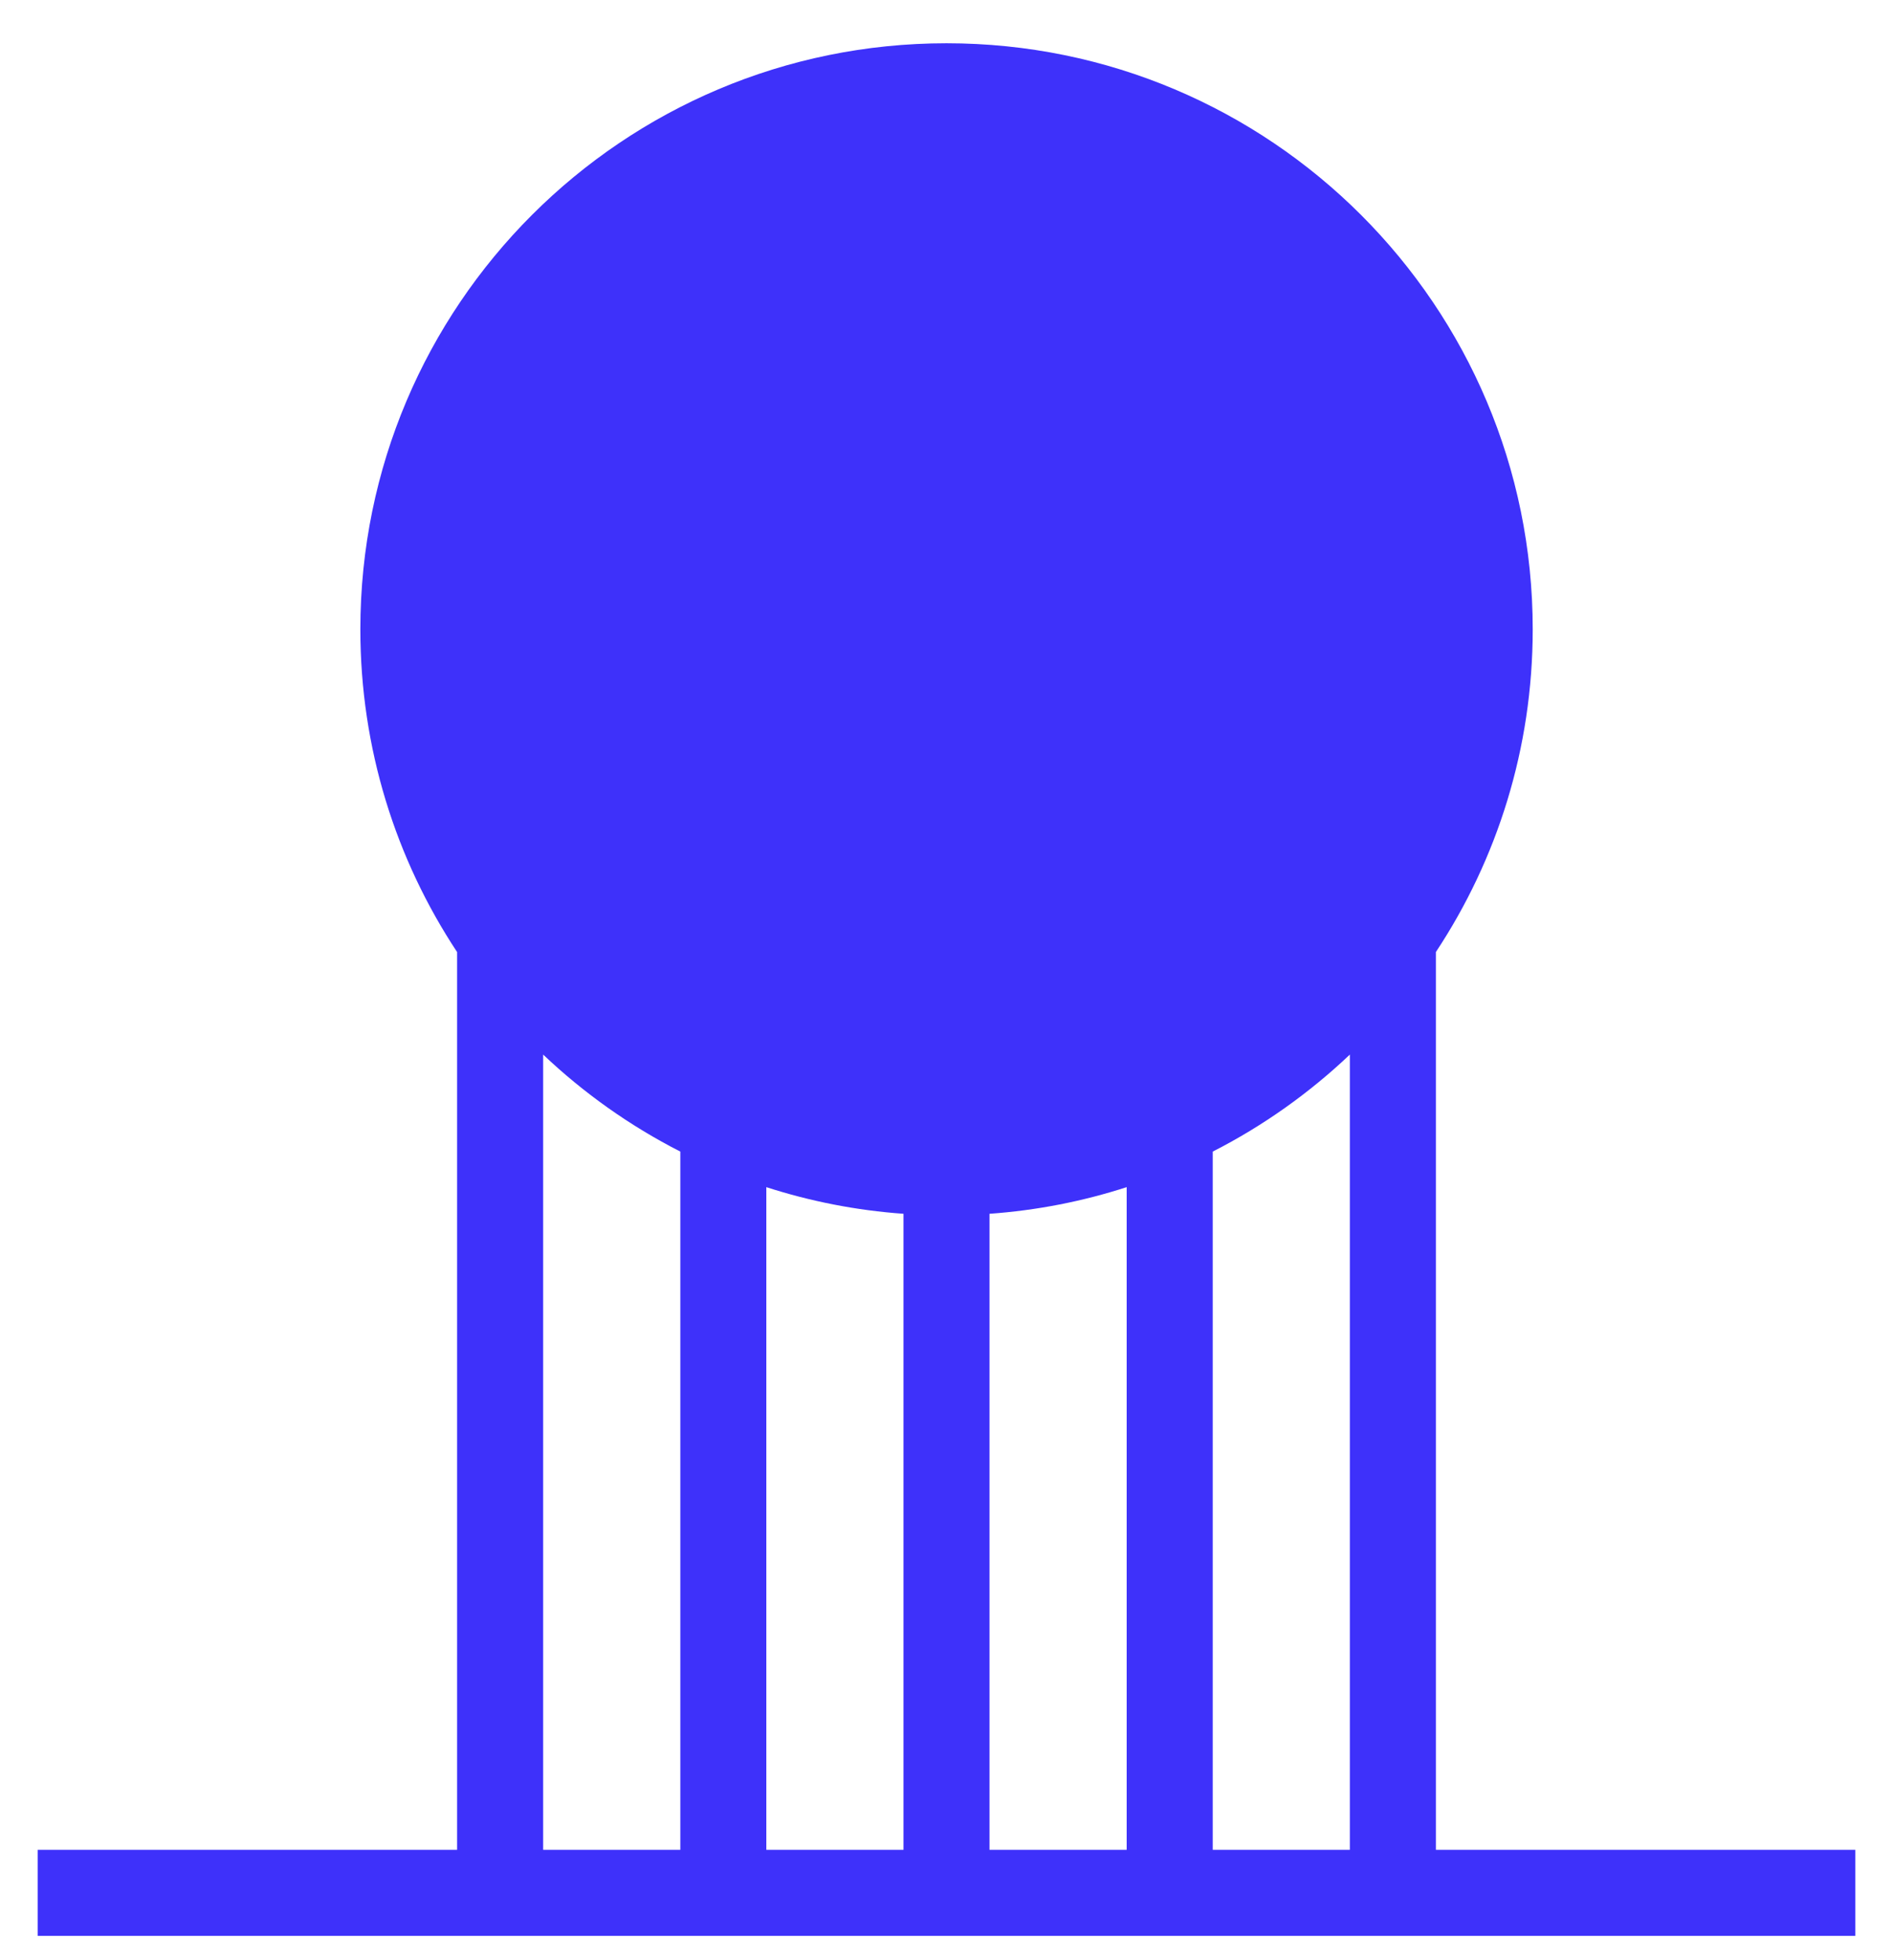 <svg width="28" height="29" viewBox="0 0 28 29" fill="none" xmlns="http://www.w3.org/2000/svg">
<path fill-rule="evenodd" clip-rule="evenodd" d="M16.665 17.563C16.019 17.772 15.339 17.907 14.636 17.957V27.367H16.665V17.563ZM17.938 28.64H16.665H14.636H13.364H11.335H10.063H8.034H6.761H0.557V27.367H6.761V14.085C5.856 12.715 5.33 11.074 5.33 9.31C5.33 4.522 9.211 0.64 14 0.64C18.789 0.64 22.671 4.522 22.671 9.31C22.671 11.074 22.144 12.715 21.239 14.084V27.367H27.443V28.64H21.239H19.966H17.938ZM19.966 27.367H17.938V17.037C18.683 16.657 19.365 16.172 19.966 15.602V27.367ZM8.034 27.367H10.063V17.037C9.318 16.657 8.635 16.172 8.034 15.602V27.367ZM11.335 27.367H13.364V17.957C12.661 17.907 11.982 17.772 11.335 17.563V27.367Z" fill="#3E31FA"/>
</svg>
